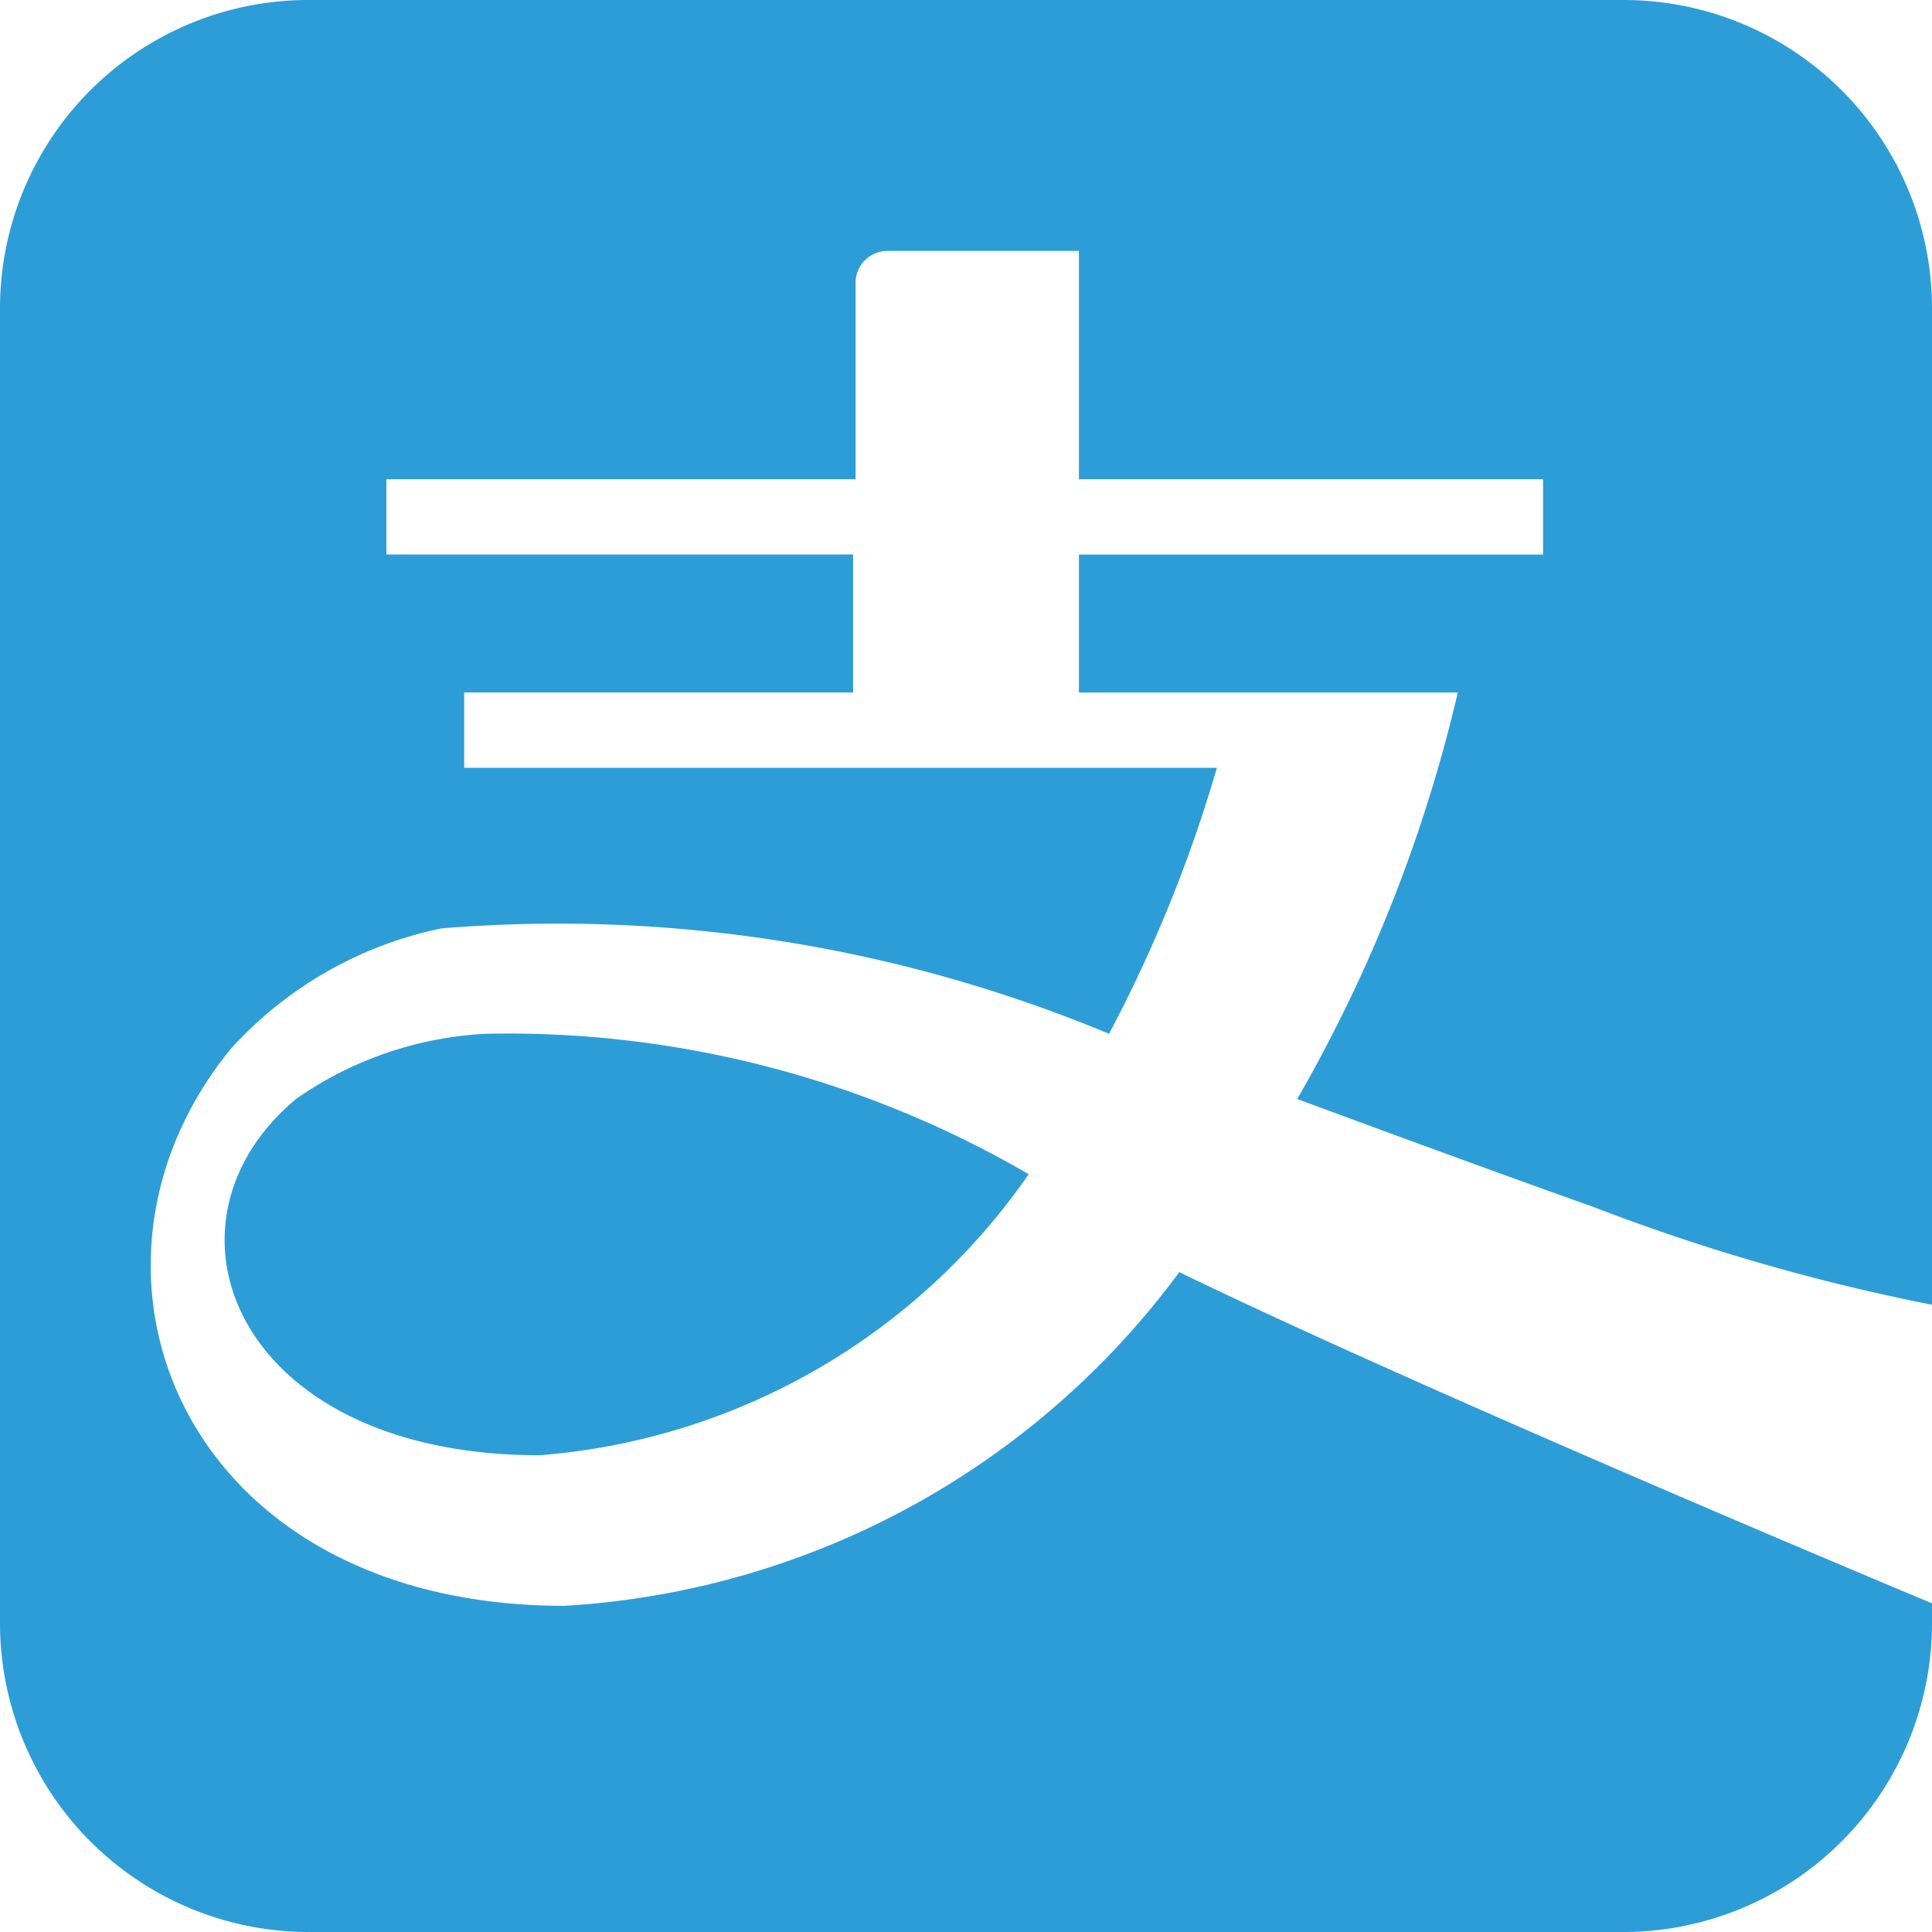<svg xmlns="http://www.w3.org/2000/svg" viewBox="0 0 49.217 49.217"><defs><style>.cls-1{fill:#2d9dd8;}</style></defs><title>Asset 18</title><g id="Layer_2" data-name="Layer 2"><g id="Layer_1-2" data-name="Layer 1"><path class="cls-1" d="M41.355,0H7.862A7.856,7.856,0,0,0,0,7.851V41.291a7.87,7.87,0,0,0,7.814,7.926l.048 0H41.291a7.87,7.87,0,0,0,7.926-7.814l0-.048v-.511s-12.72-5.305-19.175-8.437a20.993,20.993,0,0,1-15.66,8.501c-9.779,0-13.103-8.565-8.501-14.19a9.938,9.938,0,0,1,5.369-3.068,36.511,36.511,0,0,1,17.002,2.685,35.749,35.749,0,0,0,2.748-6.775H11.825V17.641h9.907V14.126H9.844V12.208H21.796V7.223a.814.814,0,0,1,.796-.831q.017-0.0.035,0h4.858v5.817H39.309v1.918H27.485v3.515h9.652a38.072,38.072,0,0,1-4.091,10.355c2.94,1.087,5.561,2.045,7.542,2.748a51.88,51.88,0,0,0,8.629,2.493V7.862A7.856,7.856,0,0,0,41.366,0Z"/><path class="cls-1" d="M7.542,27.996c-3.835,3.196-1.534,9.076,6.2,9.076a16.741,16.741,0,0,0,12.464-7.159A26.378,26.378,0,0,0,12.4,26.334,9.241,9.241,0,0,0,7.542,27.996Z"/></g></g></svg>